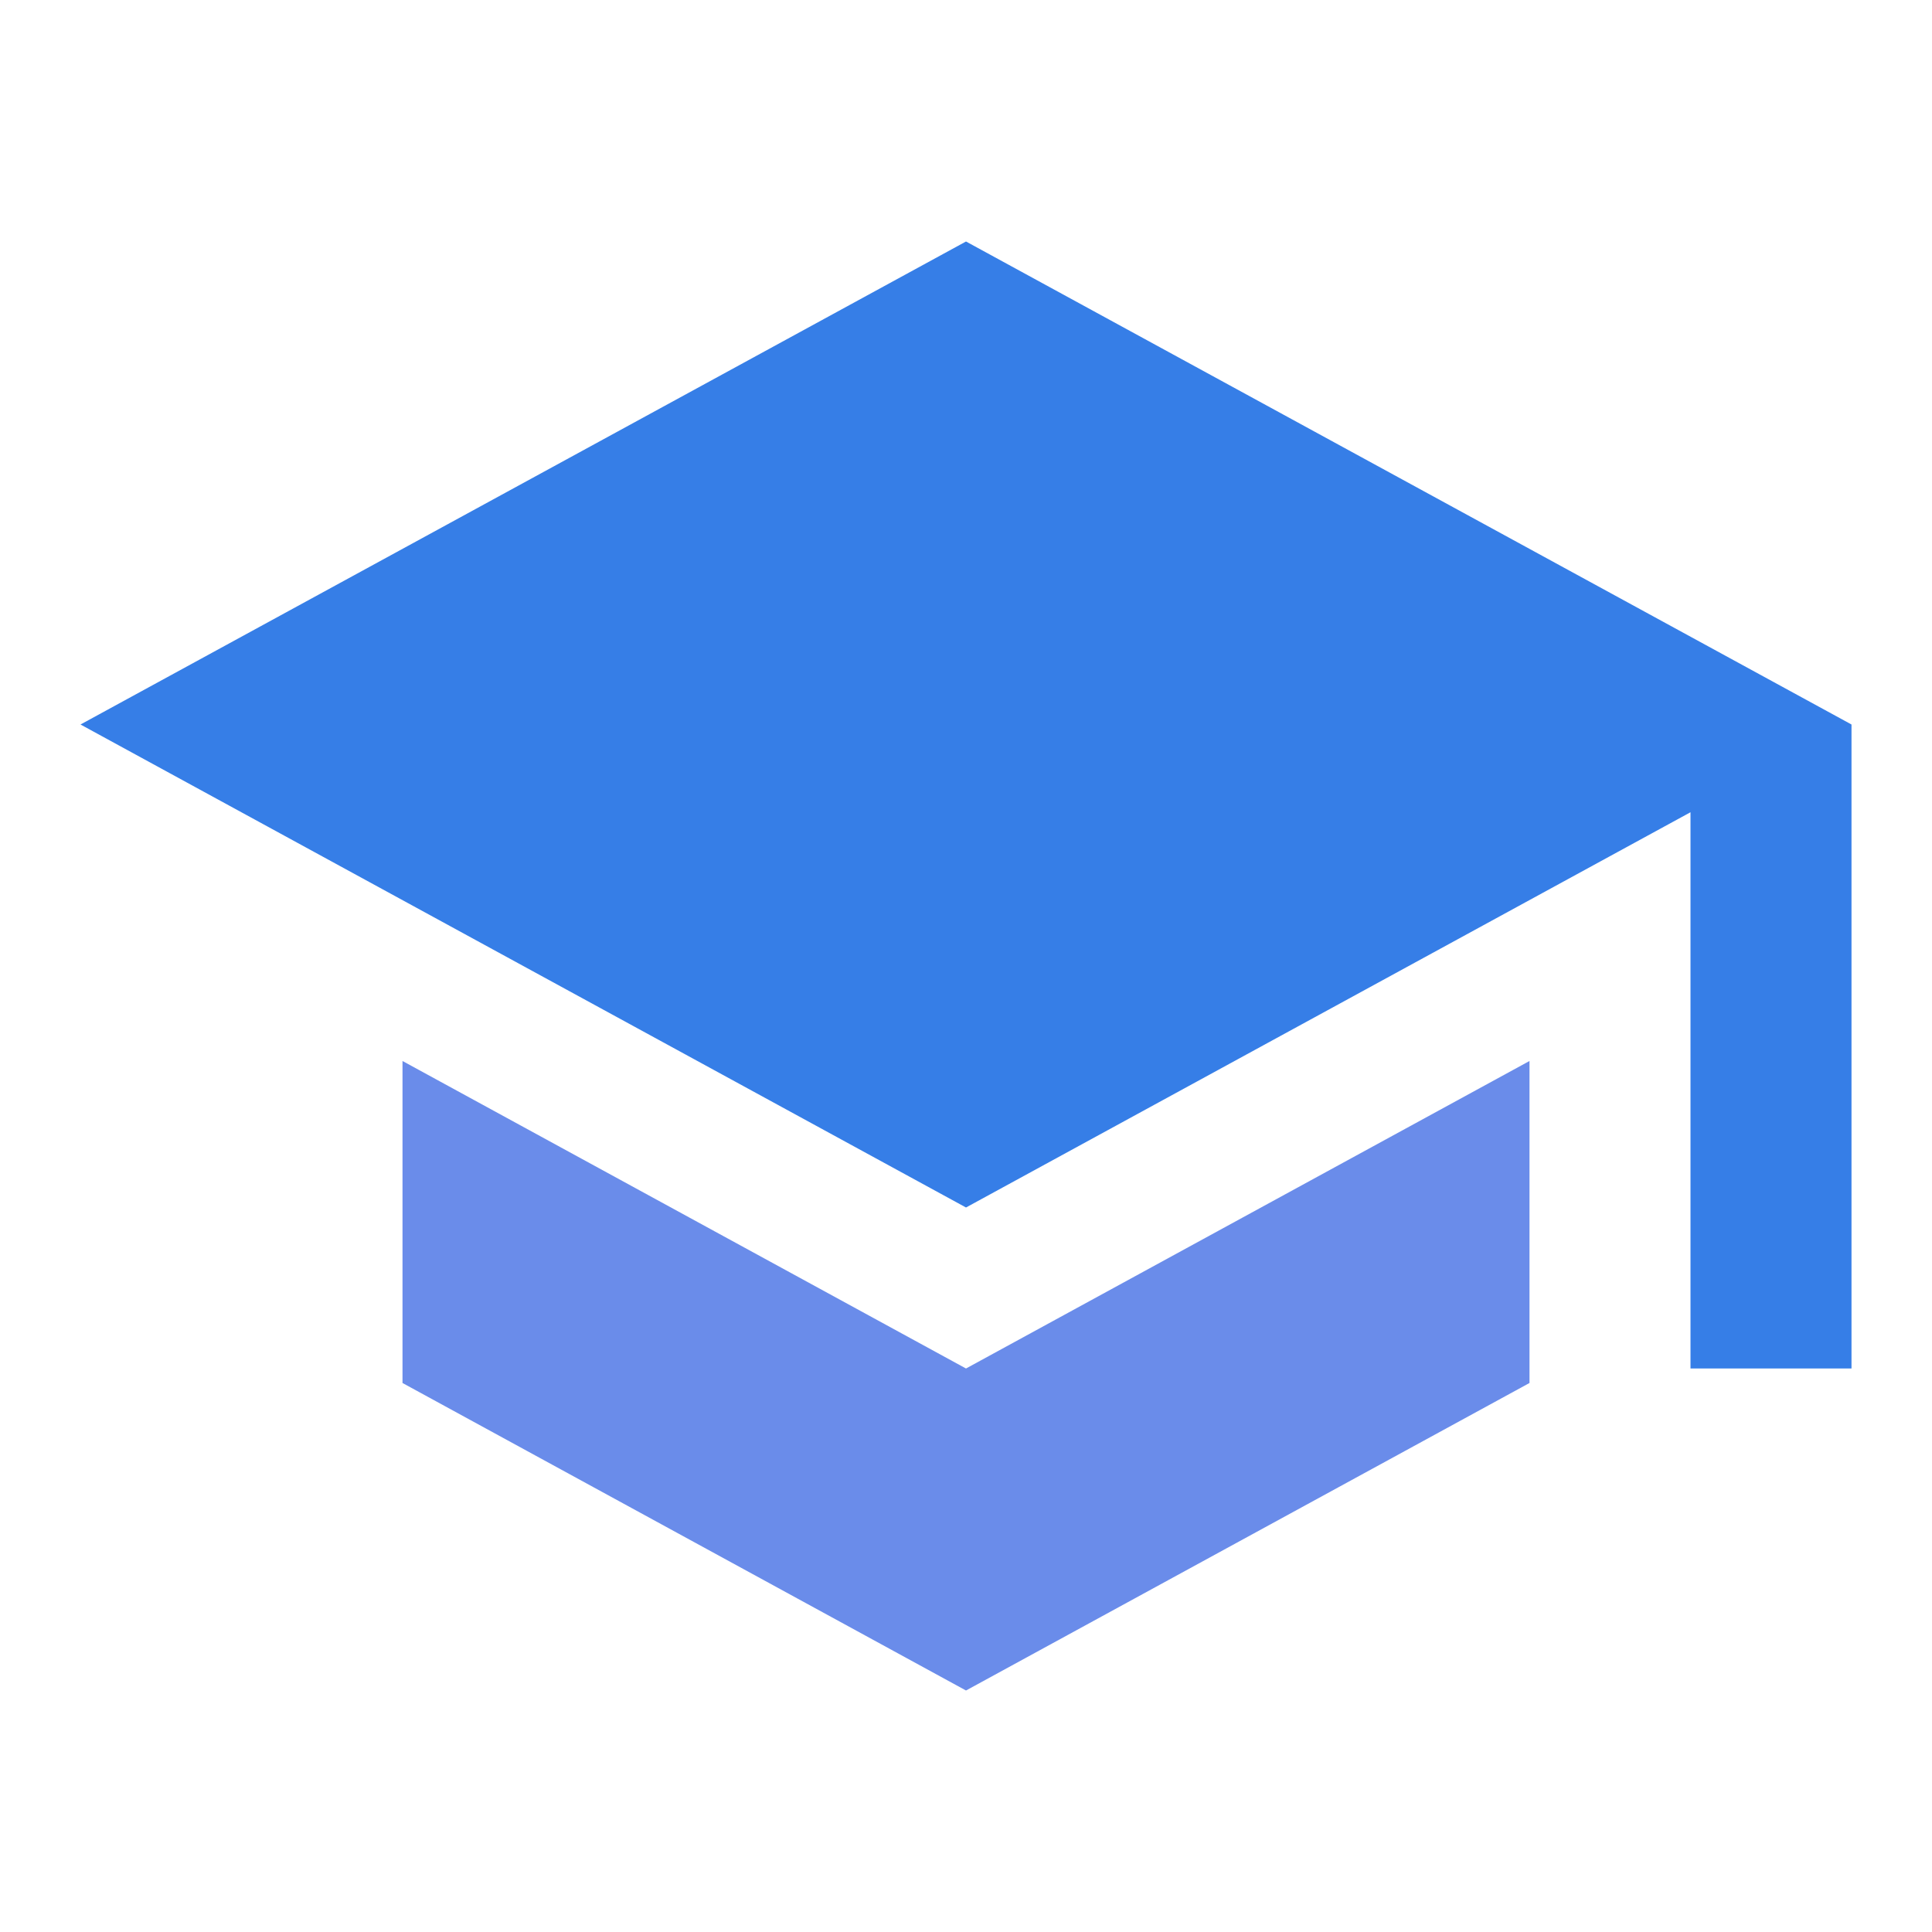 <?xml version="1.0" standalone="no"?><!DOCTYPE svg PUBLIC "-//W3C//DTD SVG 1.1//EN" "http://www.w3.org/Graphics/SVG/1.1/DTD/svg11.dtd"><svg t="1610601945400" class="icon" viewBox="0 0 1024 1024" version="1.1" xmlns="http://www.w3.org/2000/svg" p-id="34514" xmlns:xlink="http://www.w3.org/1999/xlink" width="48" height="48"><defs><style type="text/css"></style></defs><path d="M213.333 562.347v170.667L512 896l298.667-162.987v-170.667L512 725.333z" fill="#6A8CEA" p-id="34515"></path><path d="M512 128L42.667 384l469.333 256 384-209.493V725.333h85.333V384z" fill="#367EE7" p-id="34516"></path></svg>
